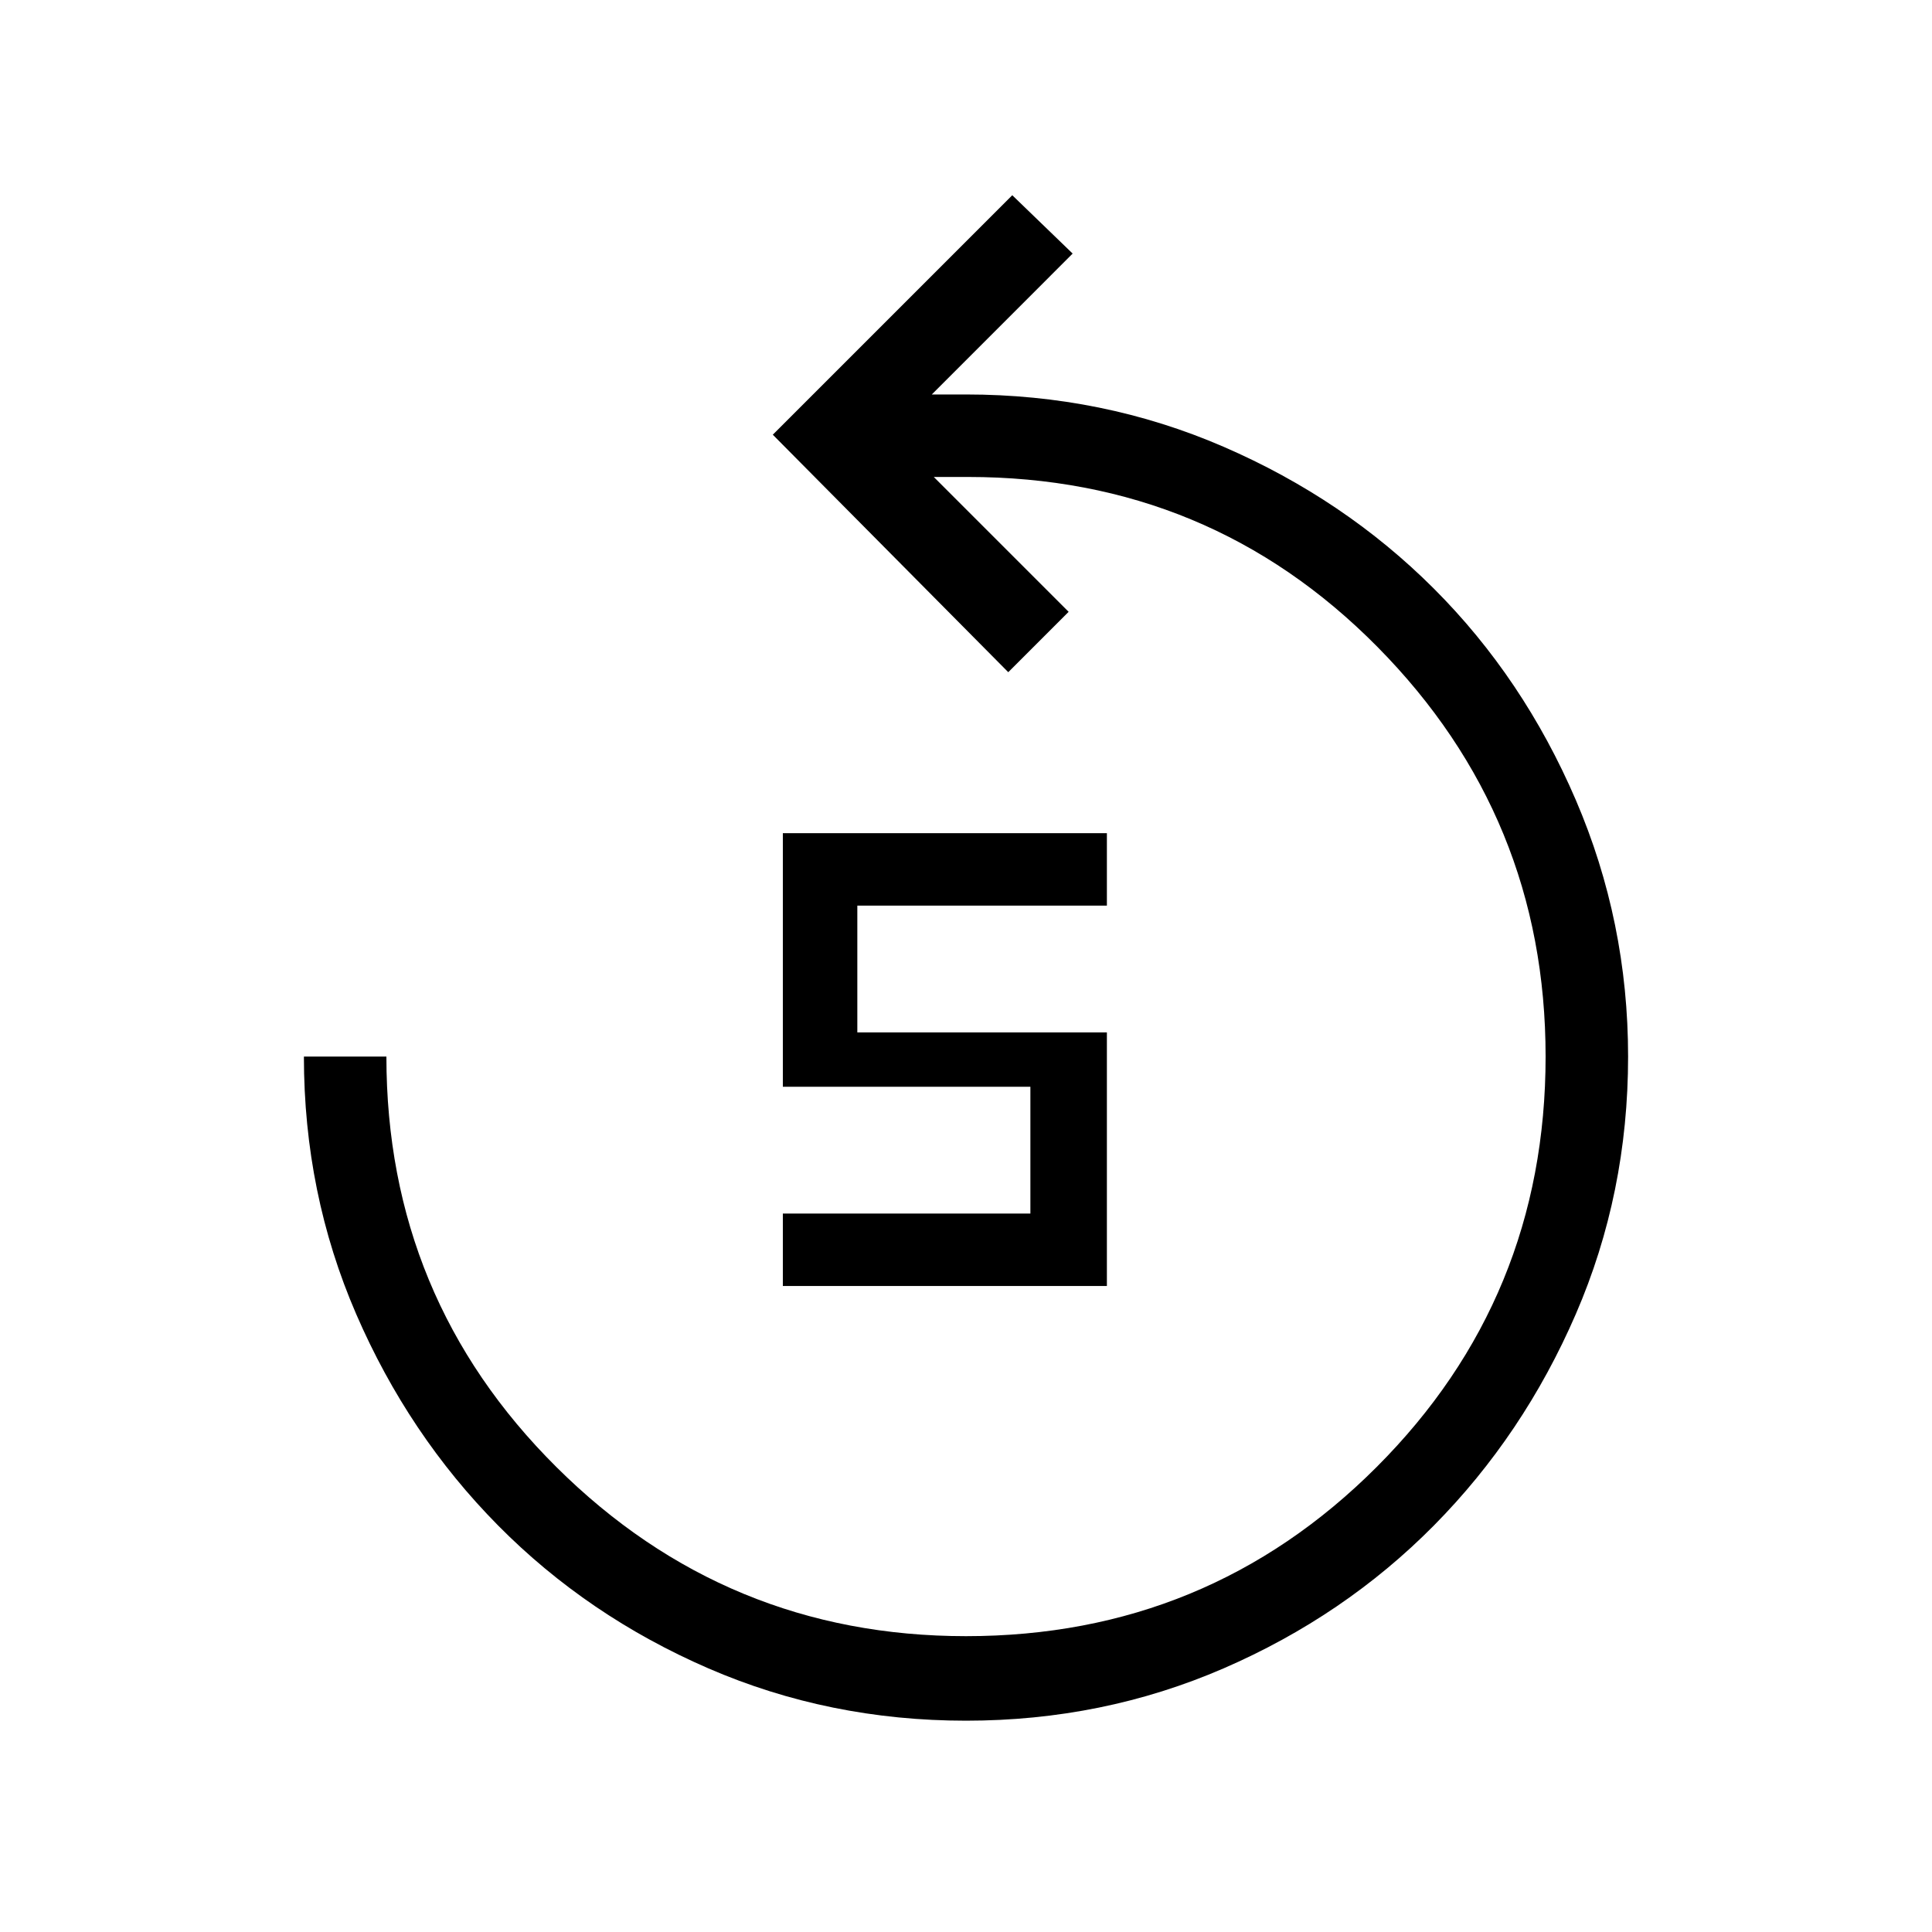 <svg xmlns="http://www.w3.org/2000/svg" height="40" width="40"><path d="M16.208 26.625V25.125H21.333V22.5H16.208V17.25H22.917V18.75H17.75V21.375H22.917V26.625ZM20 35.625Q17.167 35.625 14.667 34.542Q12.167 33.458 10.312 31.583Q8.458 29.708 7.375 27.208Q6.292 24.708 6.292 21.875H8Q8 26.875 11.521 30.375Q15.042 33.875 20 33.875Q25 33.875 28.5 30.375Q32 26.875 32 21.875Q32 16.917 28.521 13.396Q25.042 9.875 20.042 9.875H19.333L22.125 12.667L20.875 13.917L16 9L20.958 4.042L22.208 5.25L19.292 8.167H20Q22.833 8.167 25.333 9.25Q27.833 10.333 29.688 12.188Q31.542 14.042 32.625 16.562Q33.708 19.083 33.708 21.875Q33.708 24.708 32.625 27.208Q31.542 29.708 29.688 31.583Q27.833 33.458 25.333 34.542Q22.833 35.625 20 35.625Z"/></svg>